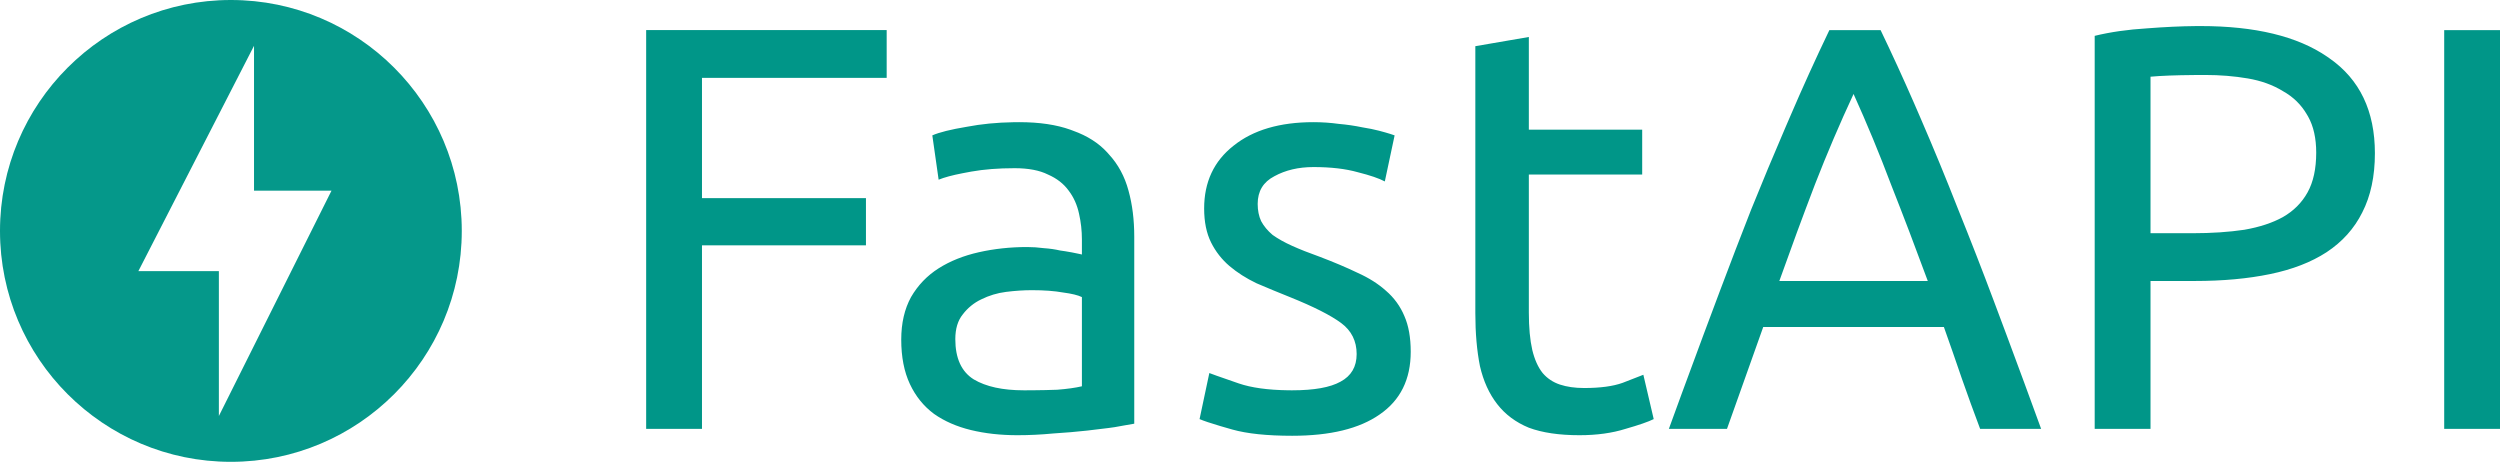 <svg width="97" height="18" viewBox="0 0 97 18" fill="none" xmlns="http://www.w3.org/2000/svg">
<path opacity="0.98" d="M8.958 0C4.012 0 0 4.013 0 8.959C0 13.906 4.013 17.919 8.958 17.919C13.904 17.919 17.917 13.906 17.917 8.959C17.917 4.013 13.904 0 8.958 0ZM8.492 16.141V10.521H5.368L9.856 1.777V7.397H12.863L8.492 16.141Z" fill="#009688"/>
<path d="M25.071 16.64V1.167H34.403V3.02H27.237V7.687H33.599V9.518H27.237V16.64L25.071 16.64ZM39.723 15.144L40.042 15.143C40.403 15.14 40.729 15.133 41.018 15.122C41.405 15.092 41.725 15.047 41.978 14.988V11.527C41.829 11.453 41.583 11.393 41.241 11.348C40.914 11.289 40.512 11.259 40.036 11.259C39.723 11.259 39.388 11.281 39.031 11.326C38.697 11.368 38.373 11.466 38.071 11.616C37.79 11.749 37.545 11.949 37.357 12.197C37.163 12.435 37.066 12.755 37.066 13.157C37.066 13.901 37.305 14.422 37.781 14.72C38.257 15.003 38.905 15.144 39.723 15.144ZM39.545 4.74C40.326 4.74 40.989 4.838 41.535 5.034L41.643 5.075C42.185 5.269 42.623 5.548 42.957 5.911L43.027 5.99C43.384 6.377 43.638 6.846 43.786 7.397C43.935 7.933 44.009 8.528 44.009 9.183V16.439L43.608 16.509C43.5 16.528 43.381 16.549 43.251 16.573L43.008 16.607C42.756 16.64 42.48 16.673 42.179 16.707C41.777 16.752 41.338 16.789 40.862 16.819C40.4 16.863 39.939 16.886 39.477 16.886C38.823 16.886 38.22 16.819 37.669 16.685C37.119 16.551 36.642 16.342 36.24 16.059C35.839 15.762 35.526 15.375 35.303 14.899C35.08 14.422 34.968 13.849 34.968 13.179C34.968 12.539 35.095 11.989 35.348 11.527C35.615 11.066 35.973 10.694 36.419 10.411C36.866 10.128 37.386 9.92 37.982 9.786C38.577 9.652 39.202 9.585 39.857 9.585C40.066 9.585 40.281 9.6 40.505 9.629C40.728 9.644 40.936 9.674 41.13 9.719L41.328 9.748C41.422 9.763 41.509 9.778 41.588 9.793L41.892 9.855C41.927 9.863 41.956 9.869 41.978 9.875V9.294C41.978 8.956 41.941 8.62 41.866 8.29C41.792 7.948 41.658 7.65 41.465 7.397C41.271 7.129 41.003 6.921 40.661 6.772C40.333 6.608 39.902 6.526 39.366 6.526C38.738 6.526 38.18 6.57 37.69 6.657L37.349 6.721C36.946 6.799 36.636 6.883 36.419 6.972L36.174 5.253C36.441 5.134 36.888 5.023 37.513 4.919C38.076 4.811 38.68 4.752 39.327 4.742L39.545 4.74ZM50.137 15.144C50.986 15.144 51.611 15.033 52.012 14.809C52.429 14.586 52.638 14.229 52.638 13.738C52.638 13.232 52.437 12.83 52.035 12.532C51.633 12.234 50.971 11.899 50.048 11.527C49.614 11.354 49.182 11.175 48.753 10.991C48.351 10.798 48.002 10.575 47.704 10.322C47.406 10.068 47.163 9.757 46.989 9.406C46.811 9.049 46.721 8.61 46.721 8.089C46.721 7.062 47.101 6.251 47.86 5.655C48.619 5.045 49.654 4.74 50.963 4.74C51.291 4.74 51.618 4.762 51.945 4.807C52.253 4.834 52.558 4.878 52.861 4.941C53.103 4.979 53.318 5.023 53.506 5.072L53.755 5.14C53.903 5.182 54.021 5.22 54.111 5.253L53.731 7.04C53.508 6.921 53.158 6.801 52.682 6.682C52.206 6.548 51.633 6.482 50.963 6.482C50.383 6.482 49.877 6.601 49.445 6.838C49.013 7.062 48.798 7.419 48.798 7.91C48.798 8.163 48.842 8.386 48.932 8.58C49.036 8.774 49.184 8.952 49.378 9.116C49.587 9.265 49.84 9.406 50.137 9.54C50.435 9.674 50.792 9.816 51.209 9.964C51.759 10.173 52.251 10.381 52.682 10.589C53.114 10.783 53.478 11.014 53.776 11.282C54.088 11.549 54.333 11.885 54.49 12.264C54.654 12.636 54.736 13.097 54.736 13.648C54.736 14.72 54.334 15.531 53.53 16.082C52.742 16.633 51.611 16.908 50.137 16.908C49.161 16.908 48.387 16.827 47.815 16.666L47.347 16.531C46.97 16.419 46.702 16.329 46.543 16.261L46.922 14.474L47.208 14.579C47.429 14.658 47.714 14.757 48.061 14.876C48.551 15.044 49.193 15.133 49.986 15.143L50.137 15.144ZM59.319 5.03H63.717V6.772H59.319V12.13C59.319 12.71 59.364 13.194 59.453 13.581C59.543 13.953 59.677 14.251 59.855 14.474C60.034 14.683 60.257 14.832 60.525 14.921C60.793 15.01 61.105 15.055 61.463 15.055C62.087 15.055 62.586 14.988 62.958 14.854L63.762 14.541L64.164 16.261C63.955 16.365 63.591 16.491 63.07 16.64C62.549 16.804 61.954 16.886 61.284 16.886C60.495 16.886 59.84 16.789 59.319 16.595C58.813 16.387 58.404 16.082 58.092 15.68C57.779 15.278 57.556 14.787 57.422 14.206C57.303 13.611 57.243 12.926 57.243 12.152V1.792L59.319 1.435V5.03ZM76.829 16.64C76.583 15.988 76.345 15.333 76.115 14.675C75.889 14.011 75.658 13.349 75.423 12.688H68.413L67.007 16.64H64.752L65.253 15.268C65.54 14.485 65.818 13.734 66.086 13.015L66.737 11.277C67.132 10.226 67.534 9.178 67.944 8.134C68.376 7.064 68.82 6 69.276 4.941L69.44 4.561C69.929 3.419 70.443 2.288 70.98 1.168H72.967C73.415 2.101 73.846 3.041 74.26 3.989L74.508 4.561C75.02 5.743 75.511 6.934 75.981 8.134C76.457 9.313 76.919 10.499 77.365 11.69L77.861 13.015C78.311 14.221 78.756 15.43 79.196 16.64H76.829ZM74.798 10.902C74.336 9.646 73.86 8.396 73.369 7.151C72.923 5.967 72.439 4.798 71.918 3.646C71.382 4.798 70.883 5.967 70.422 7.151C69.946 8.396 69.485 9.646 69.038 10.902H74.798ZM85.382 1.011C87.498 1.011 89.134 1.406 90.29 2.197L90.383 2.262C91.558 3.08 92.146 4.308 92.146 5.946C92.146 6.839 91.983 7.605 91.655 8.245C91.343 8.87 90.881 9.384 90.271 9.786C89.676 10.173 88.946 10.456 88.083 10.634C87.22 10.813 86.245 10.902 85.159 10.902H83.44V16.64H81.274V1.391C81.884 1.242 82.561 1.145 83.306 1.1C83.989 1.047 84.618 1.017 85.192 1.012L85.382 1.011ZM85.561 2.909L85.14 2.911C84.42 2.917 83.853 2.938 83.44 2.976V9.049H85.069C85.814 9.049 86.483 9.004 87.079 8.915C87.674 8.811 88.172 8.647 88.574 8.424C88.991 8.186 89.311 7.866 89.534 7.464C89.757 7.062 89.869 6.548 89.869 5.923C89.869 5.365 89.765 4.898 89.555 4.523L89.512 4.45C89.289 4.063 88.976 3.757 88.574 3.534C88.187 3.296 87.734 3.132 87.213 3.043C86.692 2.954 86.141 2.909 85.561 2.909ZM94.835 1.168H97V16.64H94.835V1.168Z" fill="#009688"/>
</svg>

